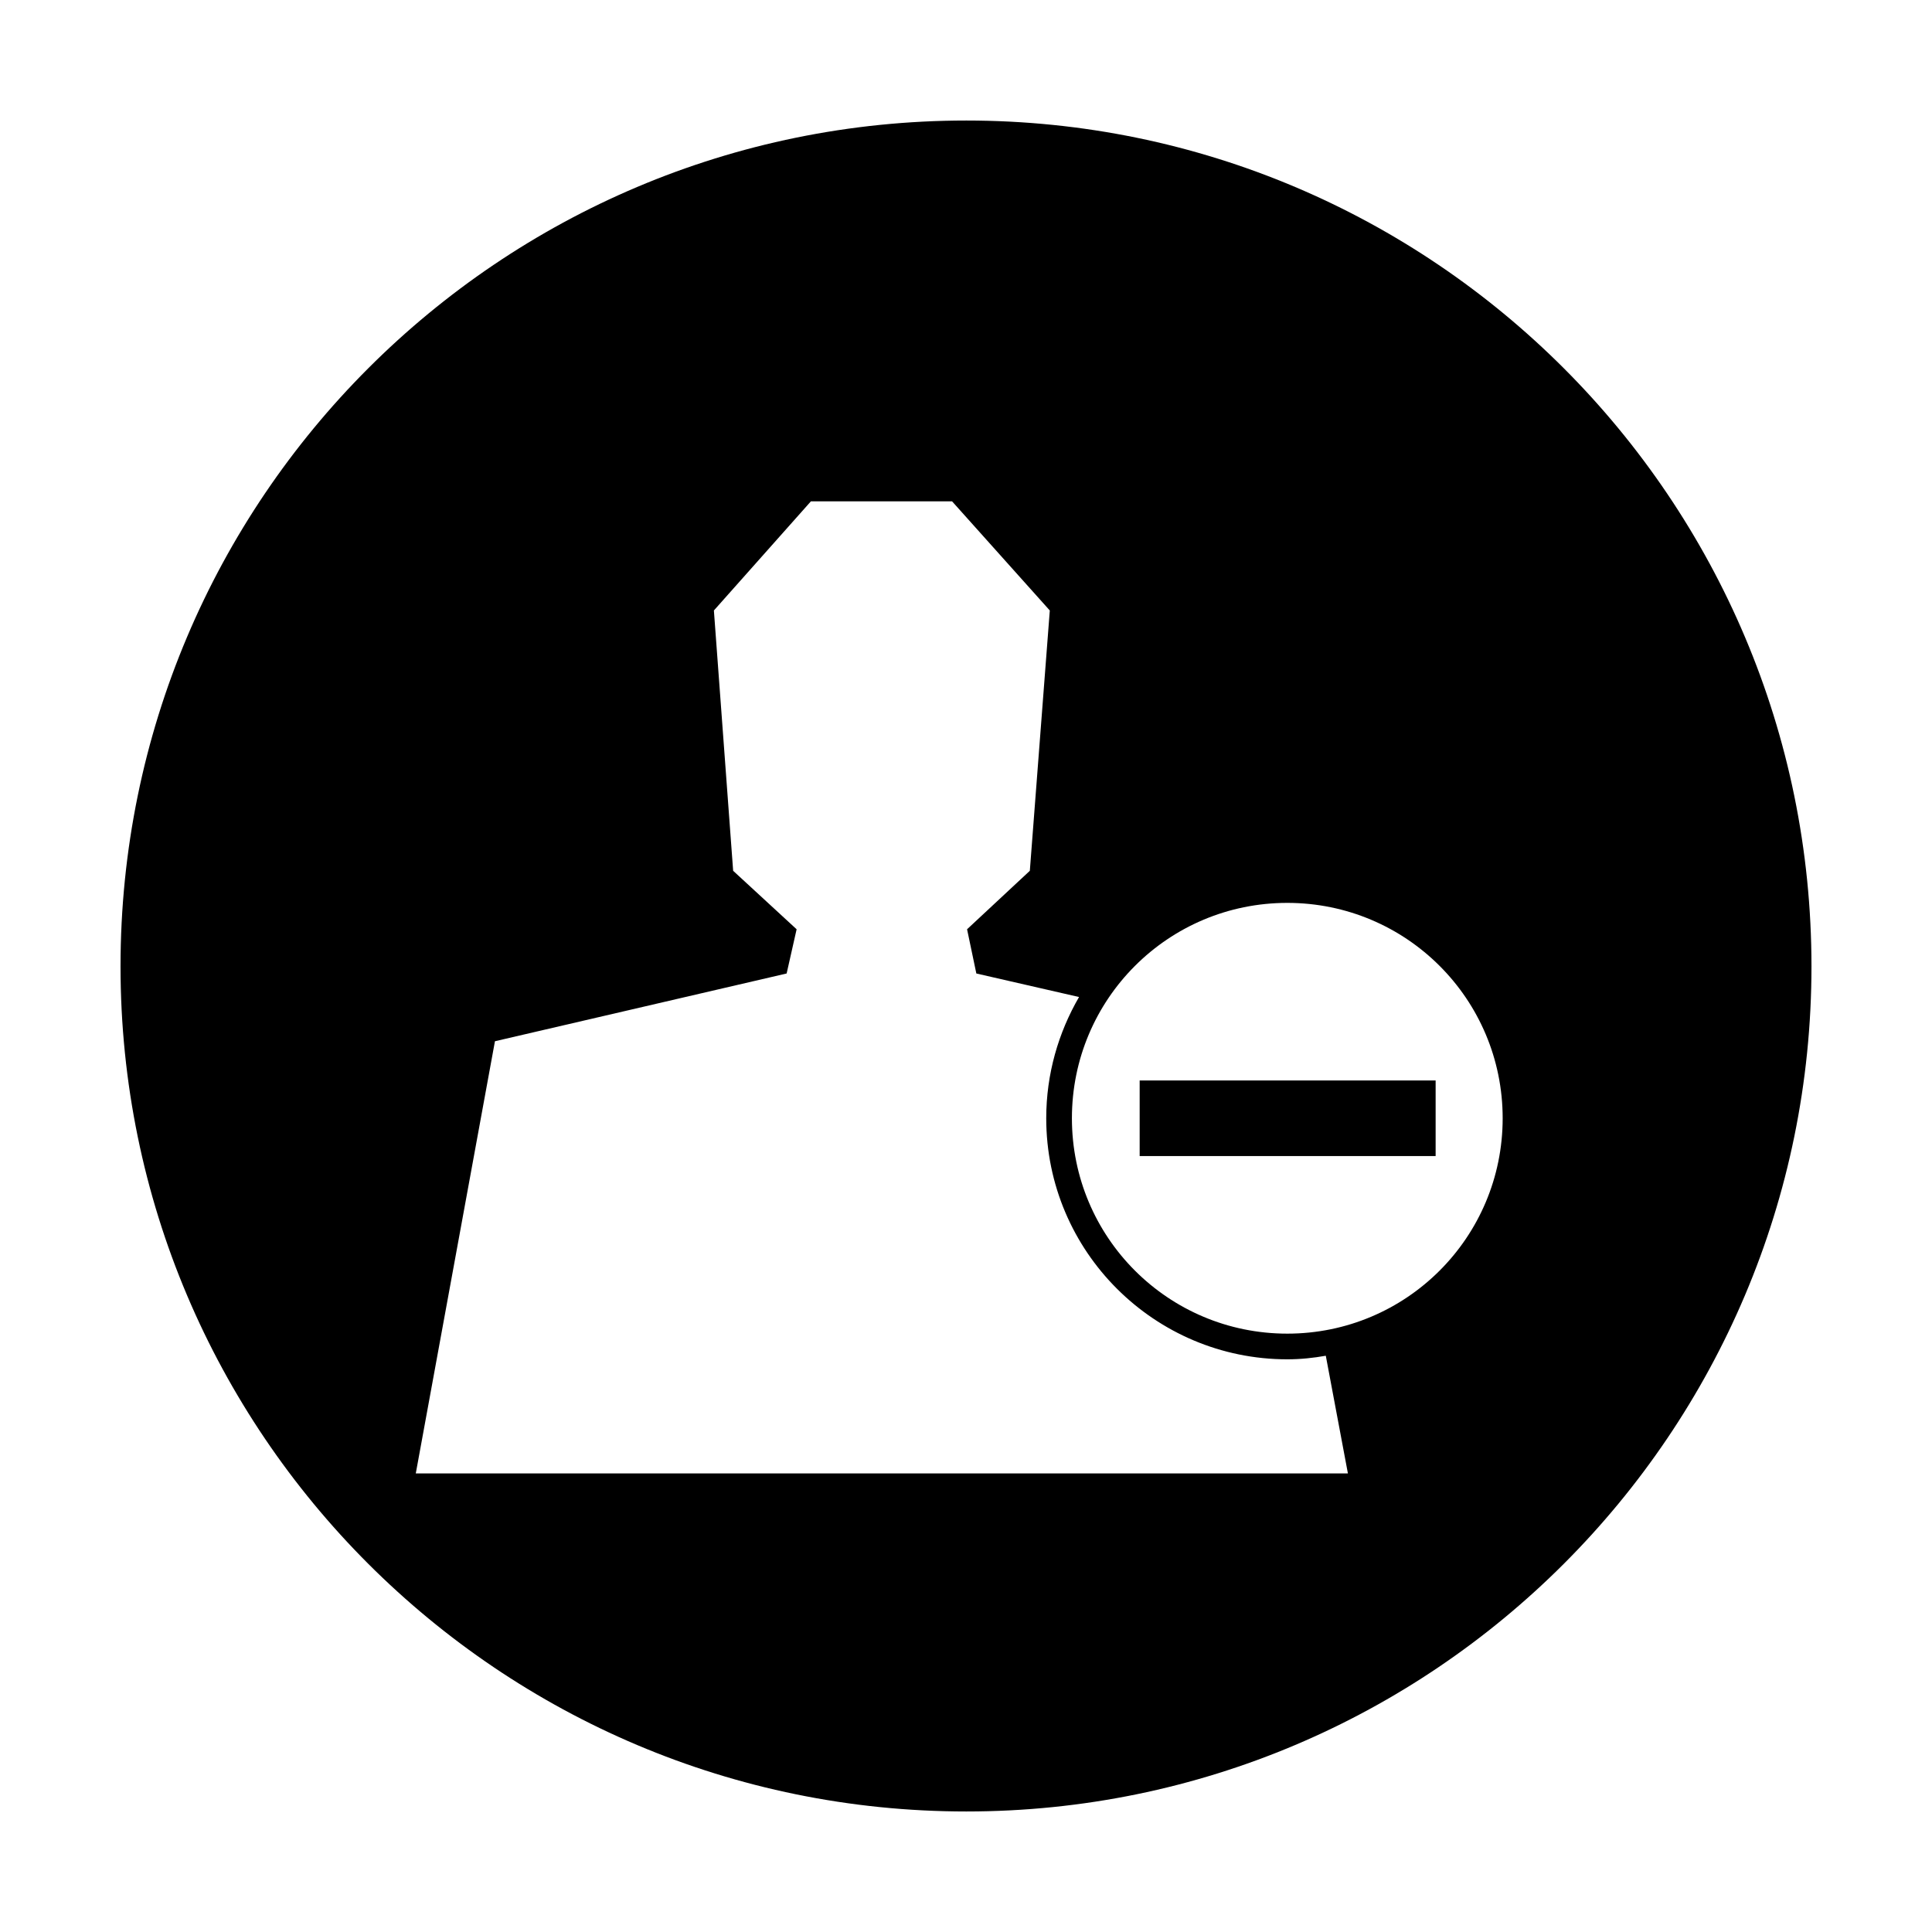<?xml version="1.0" encoding="UTF-8"?>
<!DOCTYPE svg PUBLIC "-//W3C//DTD SVG 1.1//EN" "http://www.w3.org/Graphics/SVG/1.1/DTD/svg11.dtd">
<!-- Creator: CorelDRAW X7 -->
<svg xmlns="http://www.w3.org/2000/svg" xml:space="preserve" width="27.093mm" height="27.093mm" version="1.1" style="shape-rendering:geometricPrecision; text-rendering:geometricPrecision; image-rendering:optimizeQuality; fill-rule:evenodd; clip-rule:evenodd"
viewBox="0 0 2709 2709"
 xmlns:xlink="http://www.w3.org/1999/xlink">
 <defs>
  <style type="text/css">
   <![CDATA[
    .fil0 {fill:black}
   ]]>
  </style>
 </defs>
 <g id="Camada_x0020_1">
  <path class="fil0" d="M2540 1355c0,-655 -531,-1186 -1185,-1186 -655,0 -1186,531 -1186,1186 0,654 531,1185 1186,1185 654,0 1185,-531 1185,-1185zm-681 546l31 165 -1307 0 111 -606 409 -95 14 -62 -89 -82 -27 -365 136 -153 198 0 137 153 -28 365 -88 82 13 62 144 33c-29,50 -46,108 -46,170 0,187 152,338 338,338 19,0 37,-2 54,-5l0 0zm248 -333c0,167 -135,302 -302,302 -167,0 -302,-135 -302,-302 0,-167 135,-302 302,-302 167,0 302,135 302,302zm-94 -53c-265,0 -150,0 -415,0l0 106c265,0 149,0 415,0l0 -106 0 0z"/>
 </g>
</svg>
